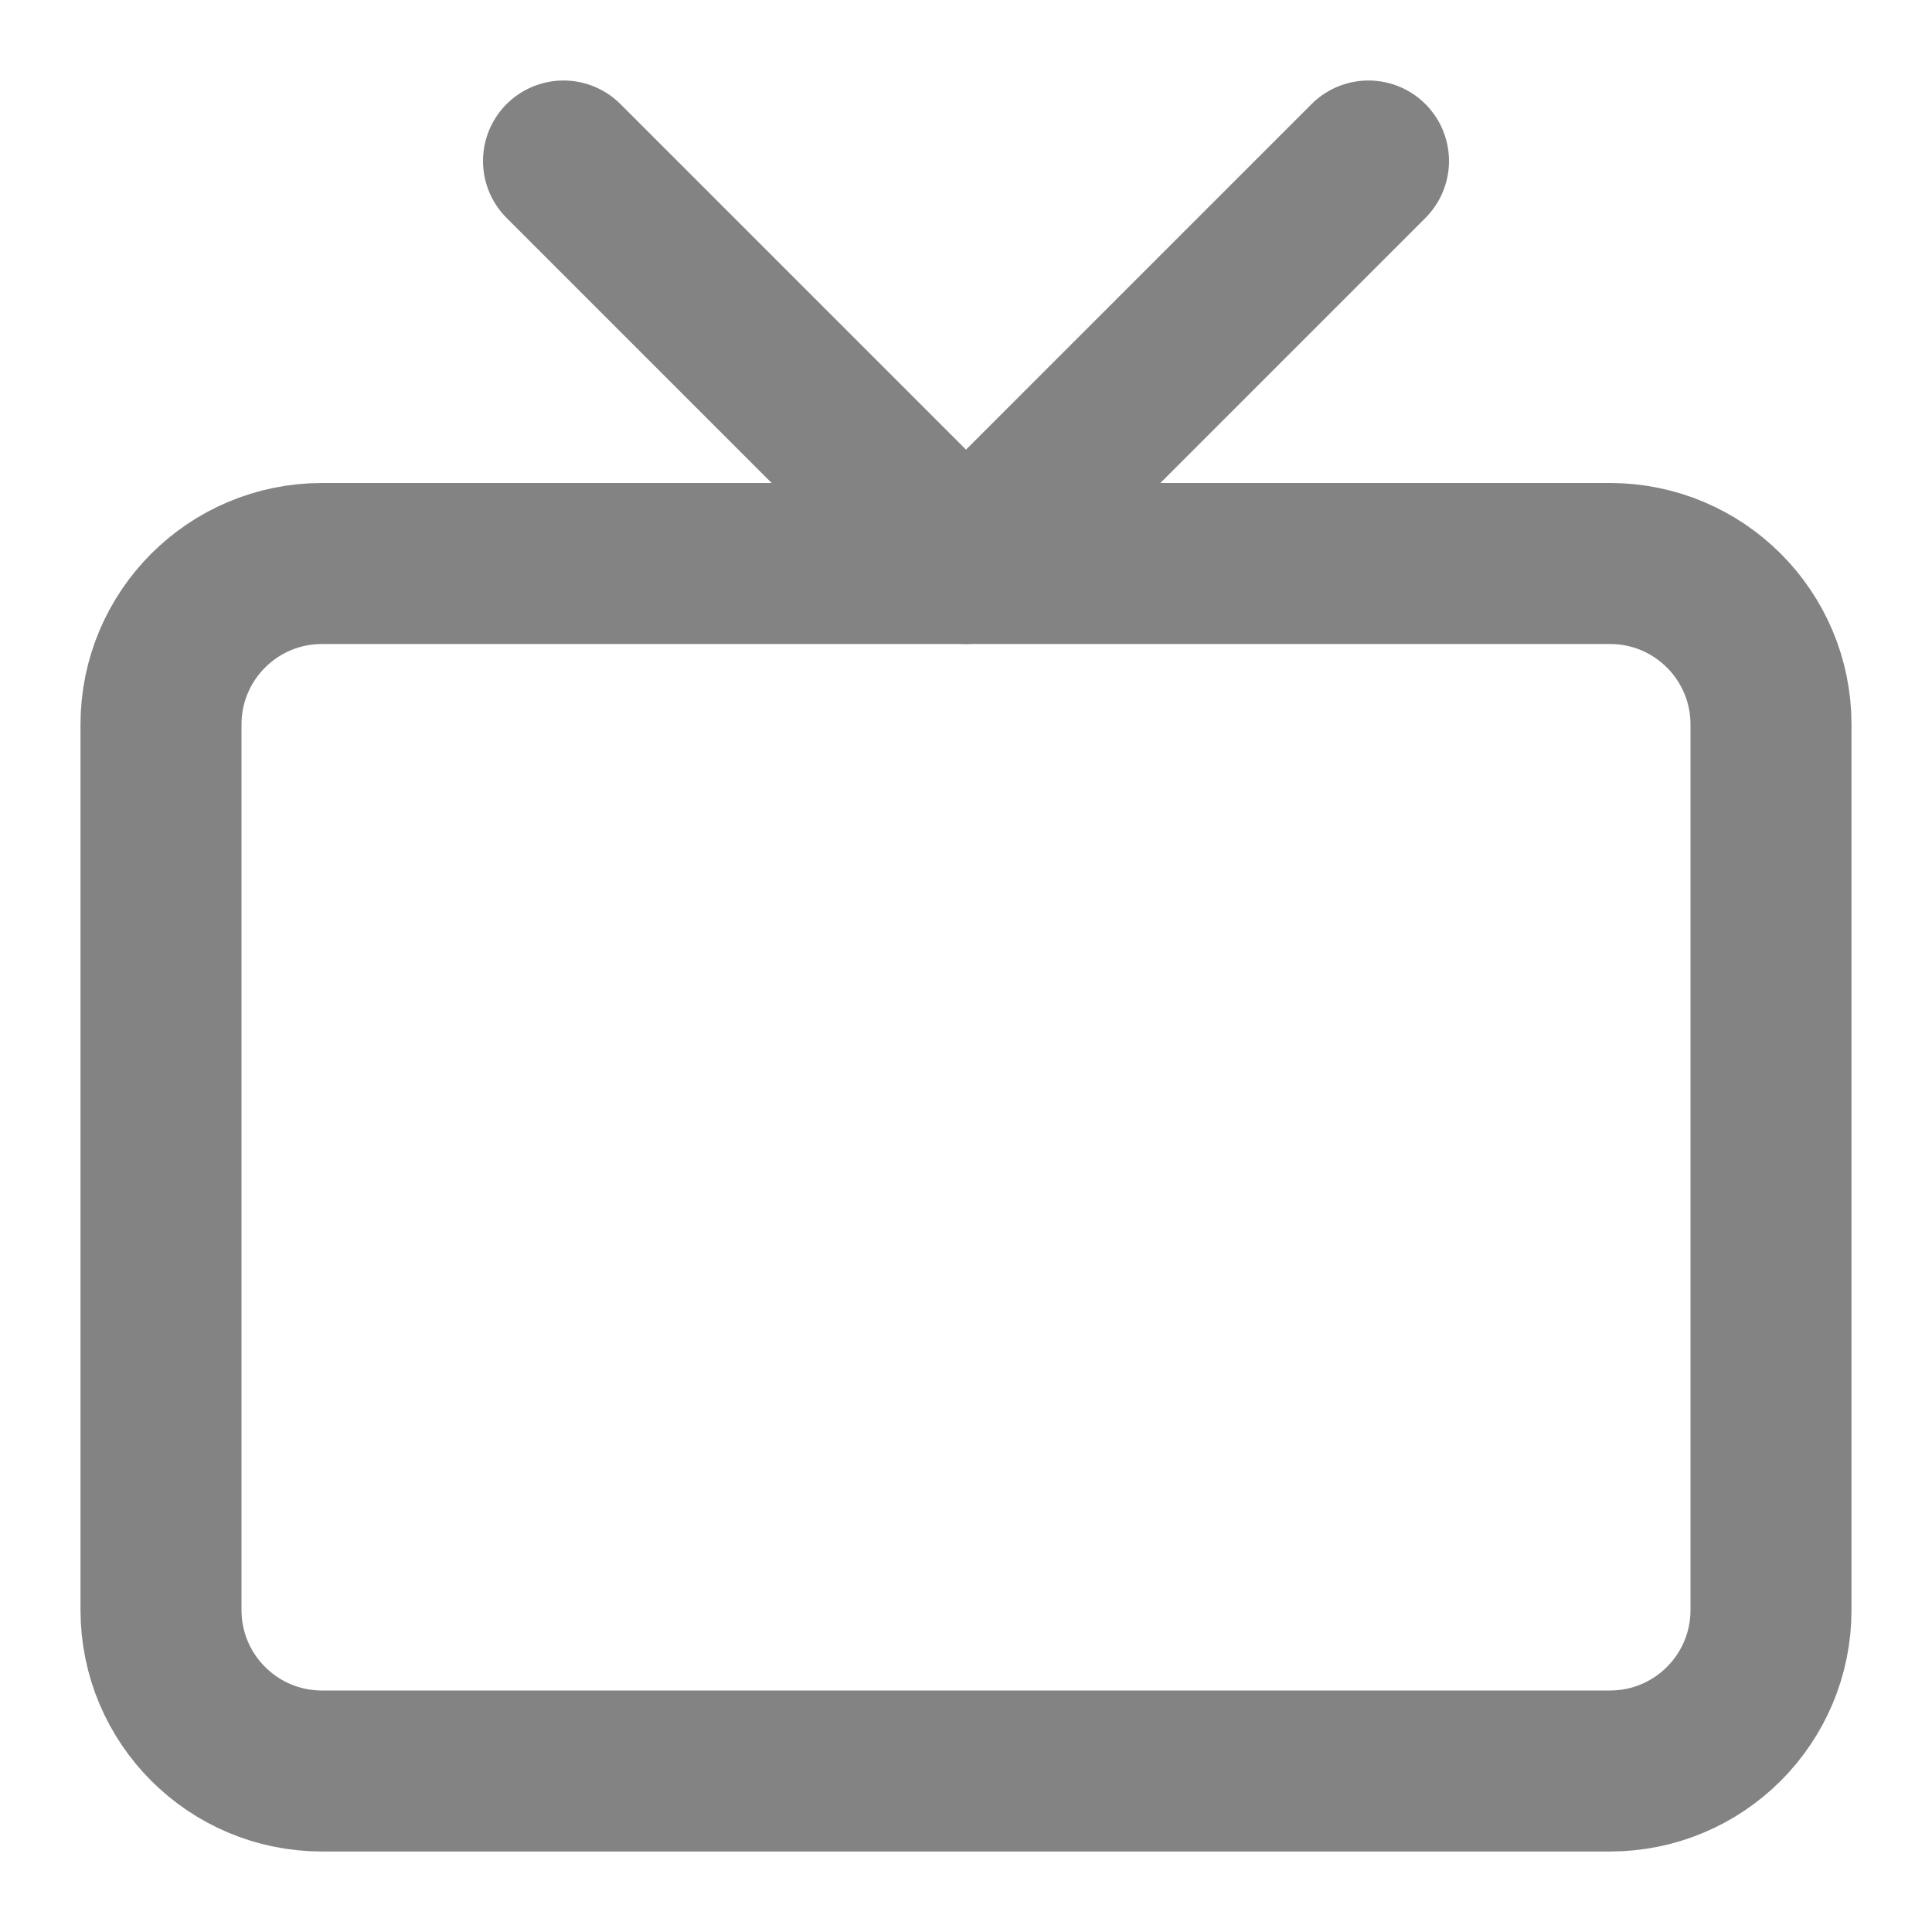 <svg width="24" height="24" viewBox="0 0 24 24" fill="none" xmlns="http://www.w3.org/2000/svg">
<path d="M20 7H4C2.895 7 2 7.895 2 9V20C2 21.105 2.895 22 4 22H20C21.105 22 22 21.105 22 20V9C22 7.895 21.105 7 20 7Z" stroke="#838383" stroke-width="2" stroke-linecap="round" stroke-linejoin="round"/>
<path d="M17 2L12 7L7 2" stroke="#838383" stroke-width="2" stroke-linecap="round" stroke-linejoin="round"/>
</svg>
